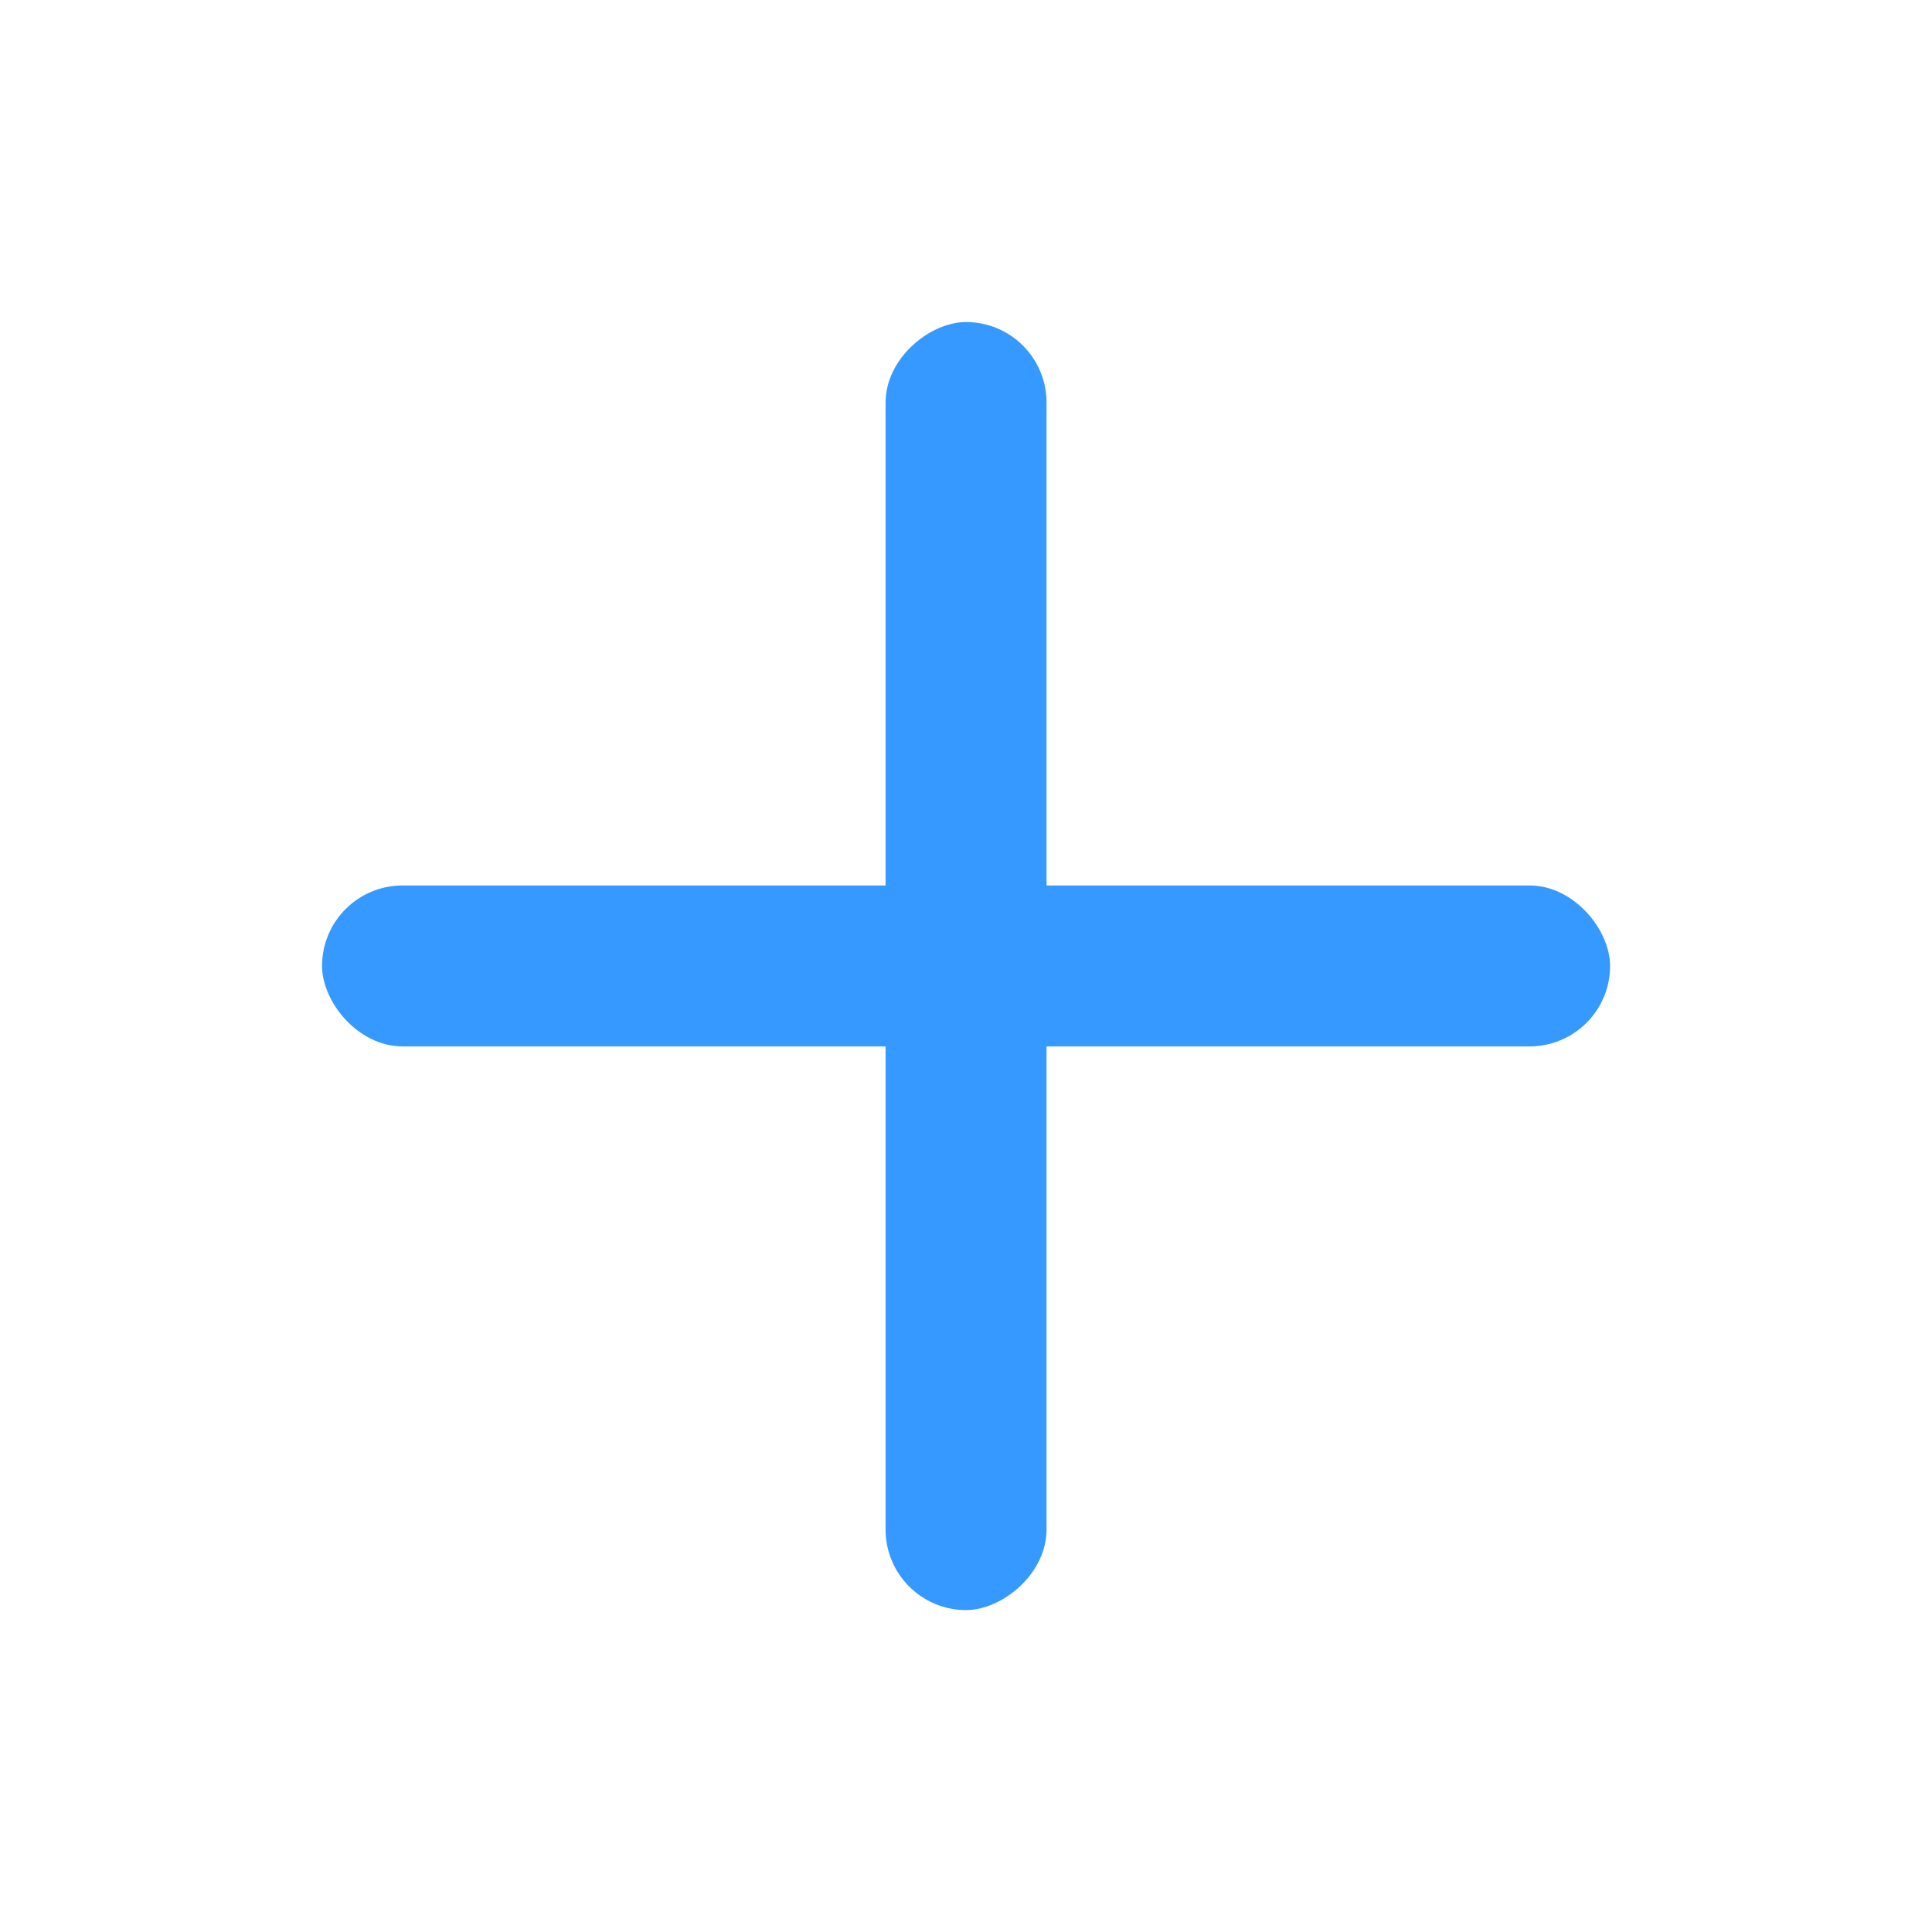 <svg width="16" height="16" viewBox="0 0 16 16" fill="none" xmlns="http://www.w3.org/2000/svg">
<rect x="2.667" y="7.333" width="10.667" height="1.333" rx="0.667" fill="#3699FF"/>
<rect x="8.667" y="2.667" width="10.667" height="1.333" rx="0.667" transform="rotate(90 8.667 2.667)" fill="#3699FF"/>
</svg>

